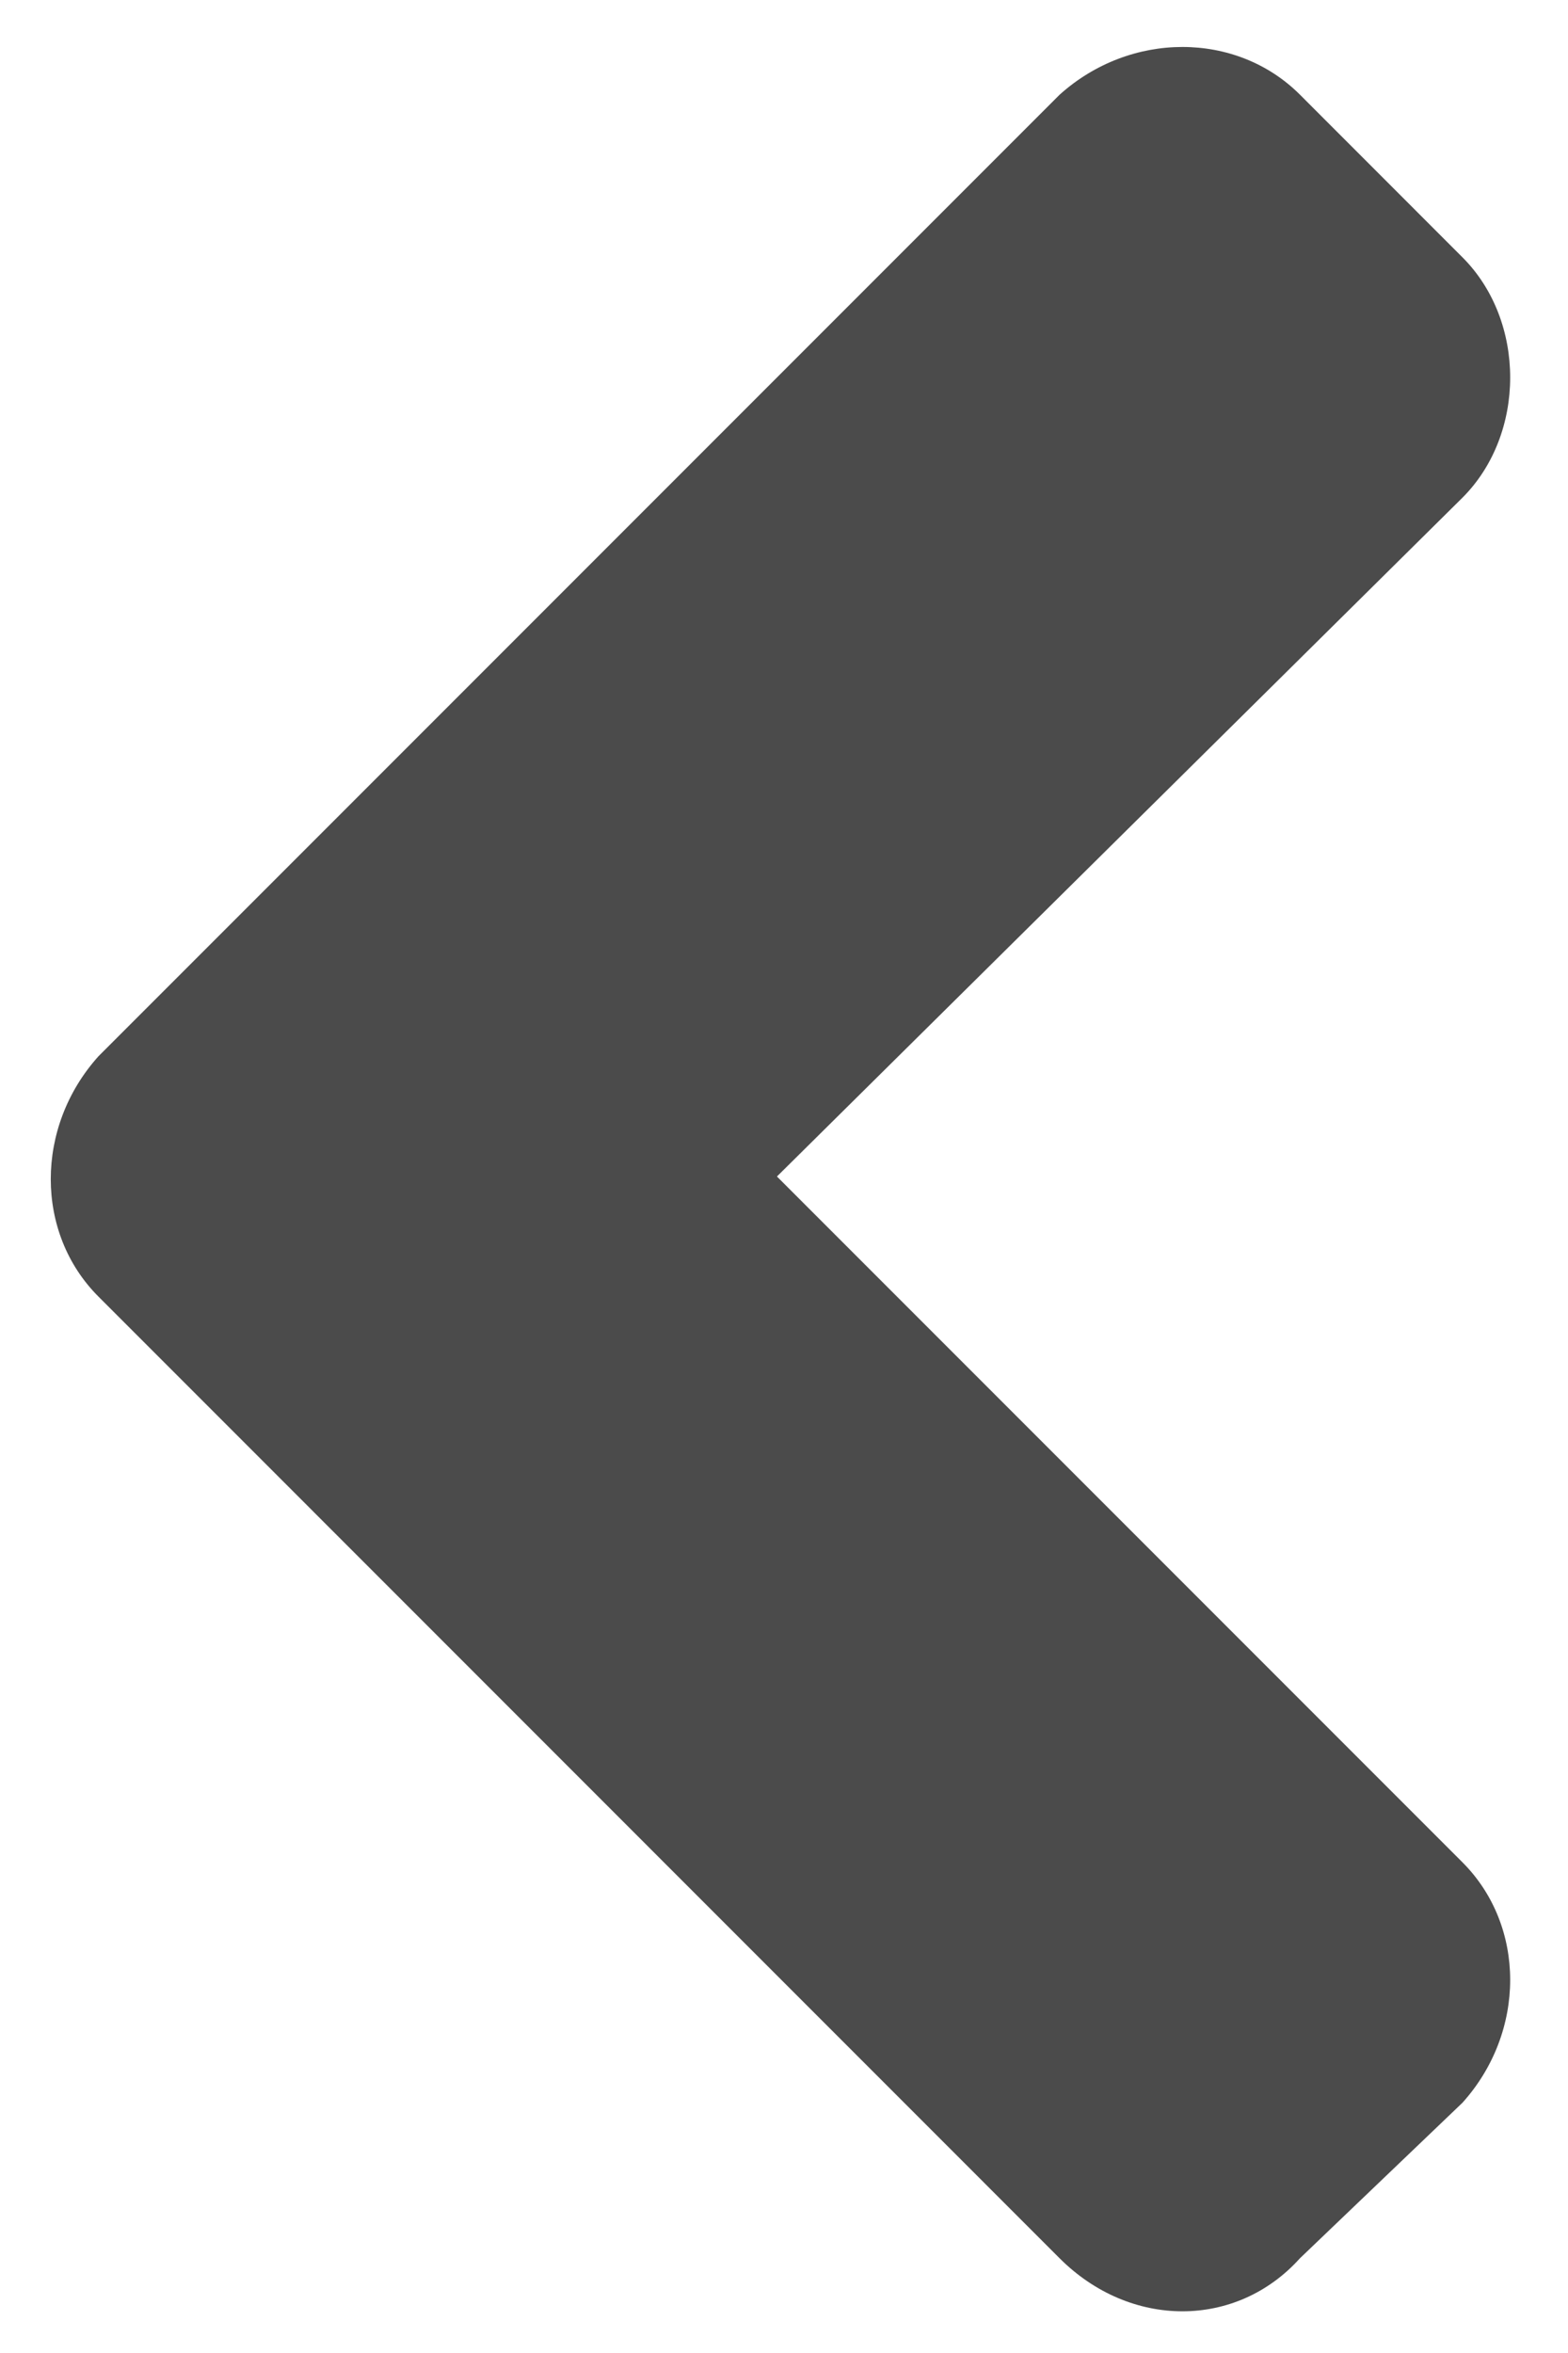 <svg width="26" height="39" fill="none" xmlns="http://www.w3.org/2000/svg"><path d="M1.633 17.507c-1.055 1.172-1.055 2.93 0 3.984L17.57 37.43c1.172 1.172 2.93 1.172 3.985 0l2.695-2.578c1.055-1.172 1.055-2.93 0-3.985L12.883 19.5 24.25 8.249c1.055-1.055 1.055-2.93 0-3.984l-2.695-2.696C20.5.515 18.742.515 17.57 1.57L1.633 17.507z" fill="#4B4B4B"/></svg>